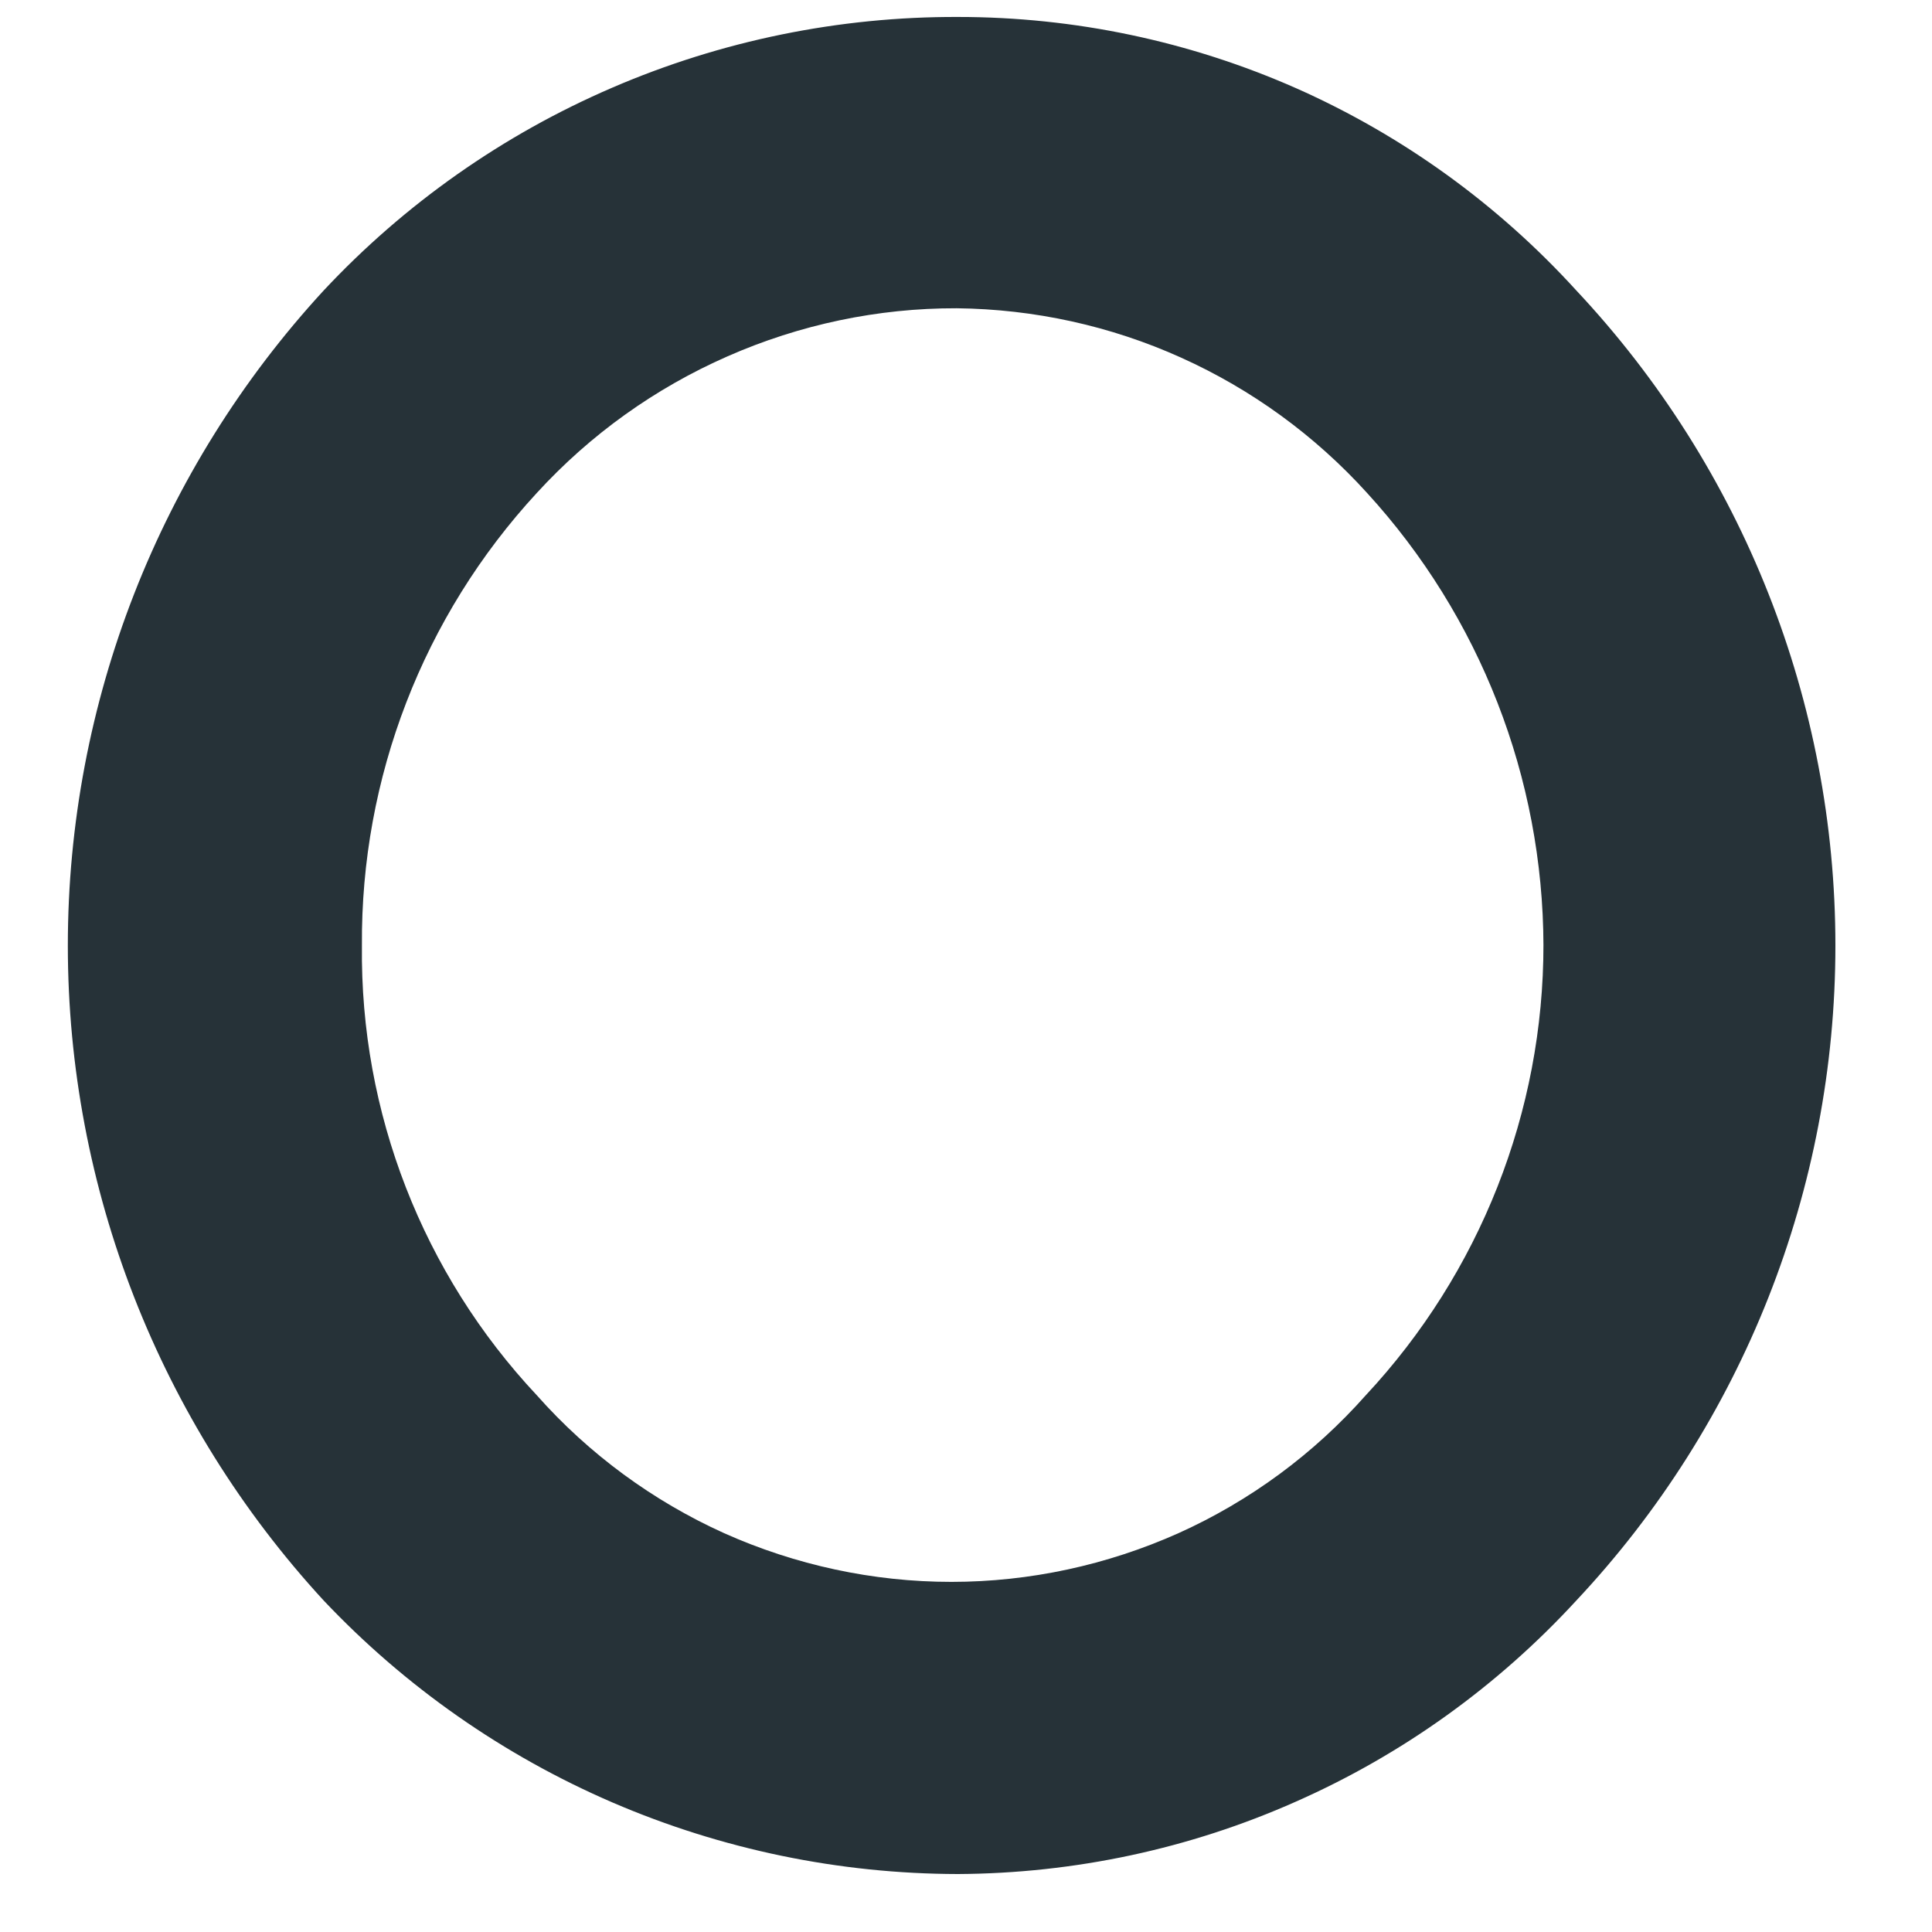 <?xml version="1.0" encoding="UTF-8" standalone="no"?><svg width='9' height='9' viewBox='0 0 9 9' fill='none' xmlns='http://www.w3.org/2000/svg'>
<path d='M7.343 1.353C8.119 2.18 8.55 3.271 8.55 4.405C8.55 5.538 8.119 6.629 7.343 7.456C6.976 7.855 6.532 8.174 6.036 8.393C5.541 8.613 5.005 8.727 4.463 8.73C3.91 8.729 3.363 8.616 2.854 8.397C2.346 8.178 1.888 7.858 1.508 7.456C0.742 6.624 0.316 5.535 0.316 4.405C0.316 3.274 0.742 2.185 1.508 1.353C1.886 0.949 2.344 0.627 2.853 0.408C3.361 0.189 3.91 0.077 4.463 0.079C5.006 0.079 5.542 0.192 6.038 0.411C6.534 0.631 6.978 0.952 7.343 1.353ZM7.19 4.405C7.188 3.624 6.895 2.872 6.368 2.296C6.126 2.029 5.831 1.814 5.502 1.666C5.174 1.518 4.818 1.44 4.457 1.436C4.089 1.435 3.725 1.512 3.389 1.66C3.052 1.808 2.75 2.024 2.501 2.296C1.971 2.87 1.68 3.624 1.686 4.405C1.677 5.182 1.969 5.933 2.501 6.5C2.743 6.773 3.041 6.992 3.373 7.142C3.706 7.291 4.067 7.369 4.432 7.369C4.796 7.369 5.157 7.291 5.49 7.142C5.823 6.992 6.12 6.773 6.362 6.5C6.894 5.93 7.191 5.179 7.19 4.398V4.405Z' fill='#263238'/>
</svg>
